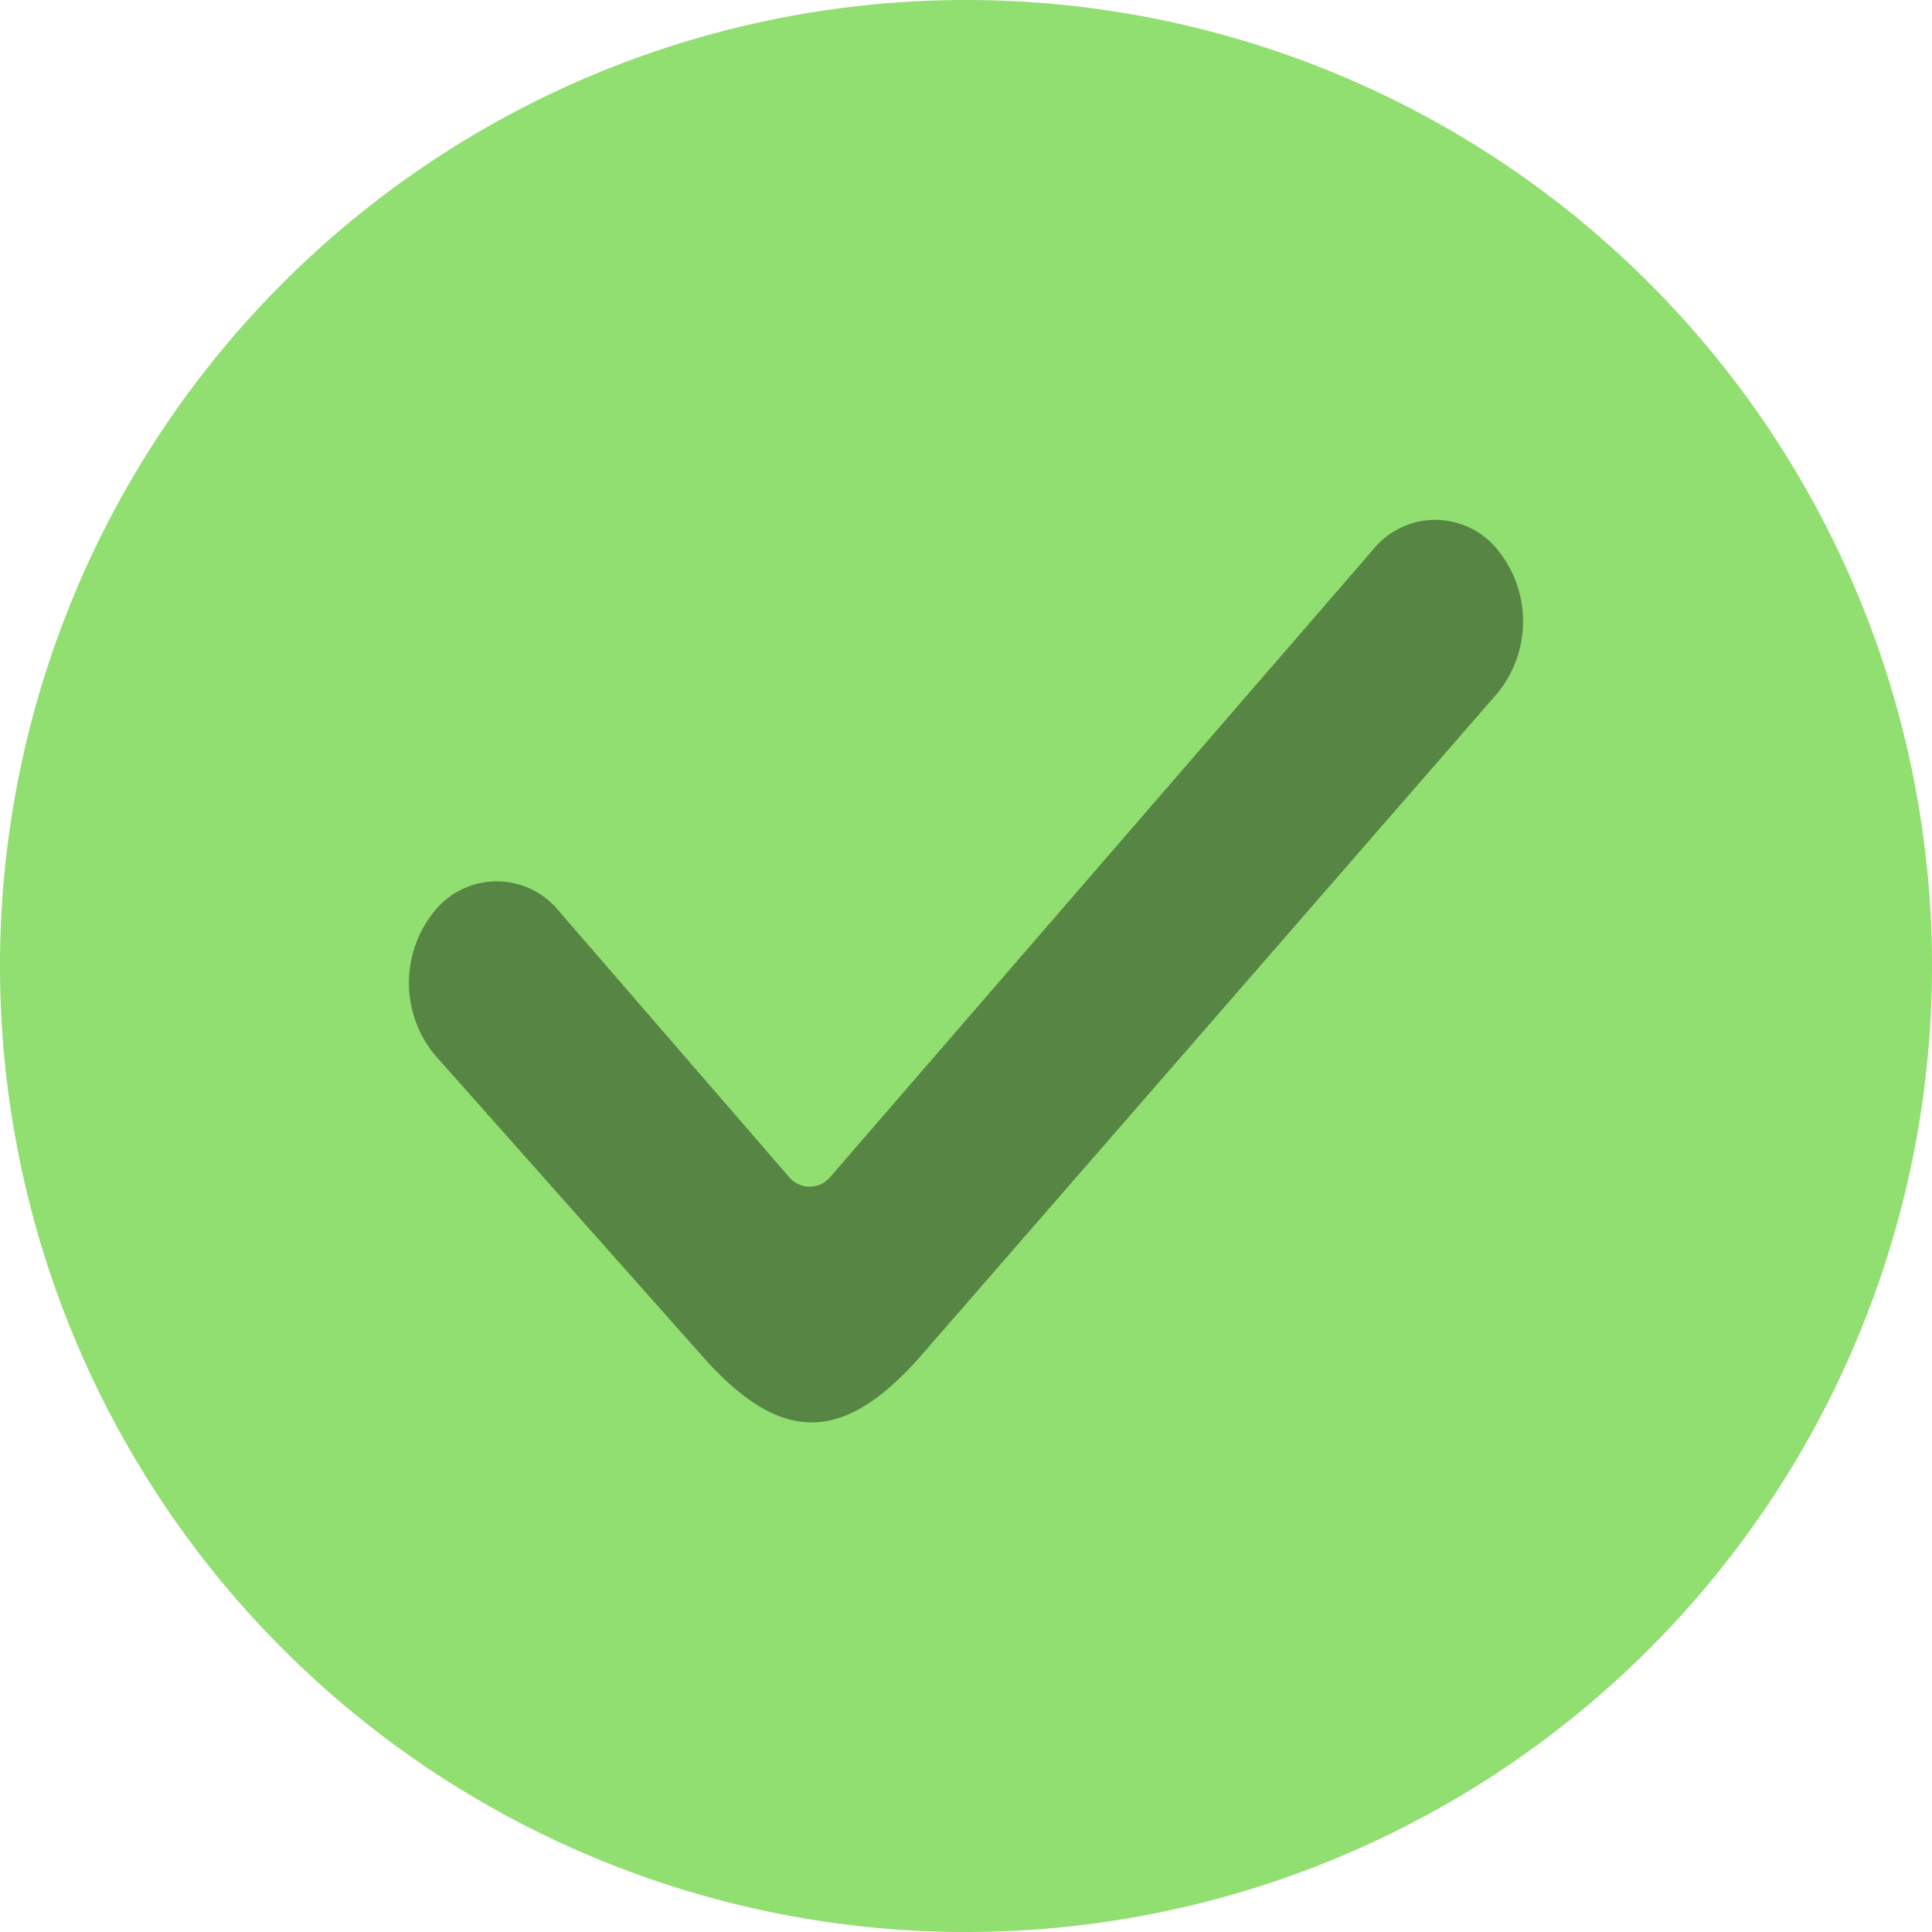 <svg id="f4c361d0-f2ee-4f47-b198-e7ca5ea6b929" data-name="be91c5bb-e3e6-4313-a3bb-e4762cdc3beb" xmlns="http://www.w3.org/2000/svg" viewBox="0 0 100 100"><defs><style>.eee6efab-965e-4523-aa61-c5c083968acd{fill:#91de71;}.b898bfaf-66f1-4e54-bb5b-429848883168,.eee6efab-965e-4523-aa61-c5c083968acd{fill-rule:evenodd;}.b898bfaf-66f1-4e54-bb5b-429848883168{fill:#578544;}</style></defs><path id="a2ba5cc8-81c9-480f-b765-ba7b0deced39" data-name="bb57db6e-ddce-4582-8b3b-35fd7da9c2a0" class="eee6efab-965e-4523-aa61-c5c083968acd" d="M0,50a50,50,0,1,1,50,50A49.997,49.997,0,0,1,0,50Z"/><path id="e9034027-4ec8-4d5b-91da-902b3c1dbb77" data-name="bf326348-98ea-40fe-847f-28eca81db850" class="b898bfaf-66f1-4e54-bb5b-429848883168" d="M77.505,28.445a5.864,5.864,0,0,1,0,7.435h0L47.78,70.046c-4.145,4.79-7.429,4.758-11.588-.033l-13.697-15.423a5.864,5.864,0,0,1,0-7.435,4.135,4.135,0,0,1,6.433,0L40.832,60.913a1.39,1.39,0,0,0,2.149,0l28.091-32.468a4.135,4.135,0,0,1,6.433,0Z"/></svg>